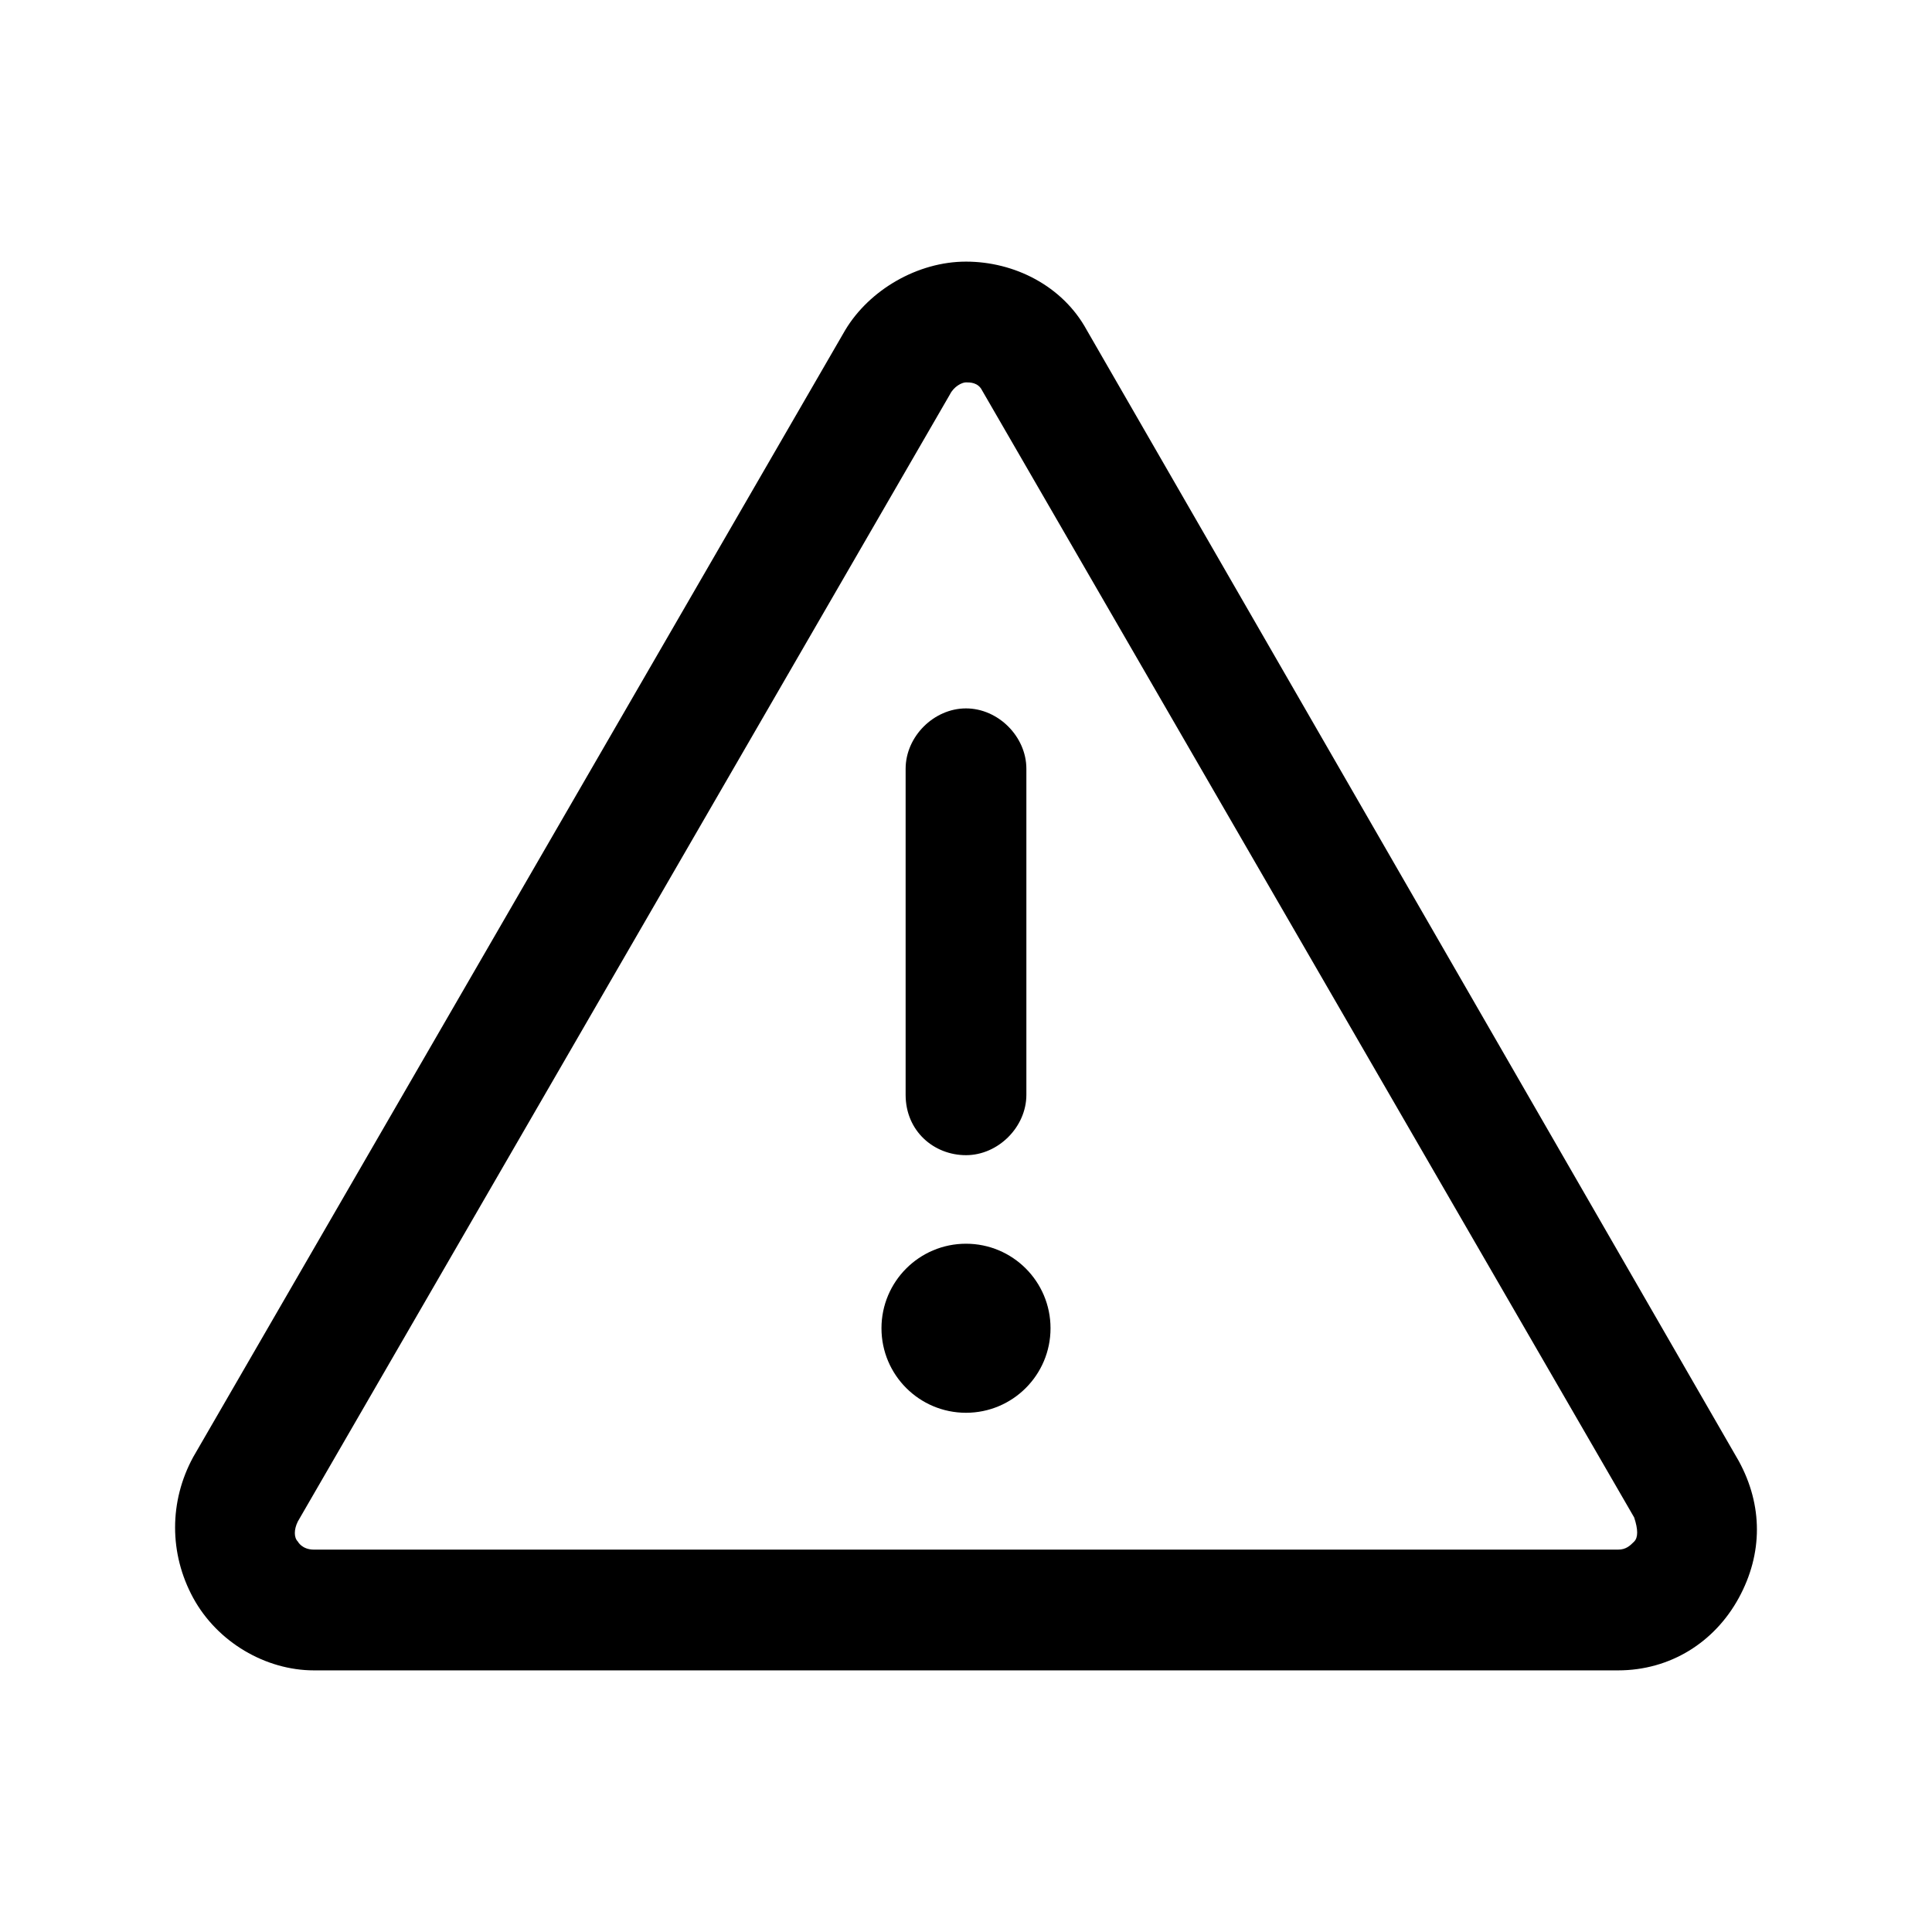 <svg version="1.1" xmlns="http://www.w3.org/2000/svg" x="0" y="0" viewBox="0 0 48 48" xml:space="preserve" enable-background="new 0 0 48 48" width="48" height="48"><title>warning</title><g class="nc-icon-wrapper" fill="#000000"><g id="Layer_2"><path d="M43.2 36.3L27 8.2c-.6-1.1-1.8-1.7-3-1.7s-2.4.7-3 1.7l-16.2 28c-.6 1.1-.6 2.4 0 3.5s1.8 1.8 3 1.8h32.4c1.3 0 2.4-.7 3-1.8s.6-2.3 0-3.4zm-2.6 2c-.1.1-.2.2-.4.2H7.8c-.3 0-.4-.2-.4-.2-.1-.1-.1-.3 0-.5l16.2-28c.1-.2.3-.3.4-.3s.3 0 .4.2l16.2 28c.1.3.1.5 0 .6z"/><path d="M24 28.7c.8 0 1.5-.7 1.5-1.5v-8.1c0-.8-.7-1.5-1.5-1.5s-1.5.7-1.5 1.5v8.1c0 .9.7 1.5 1.5 1.5z"/><circle cx="24" cy="33" r="2.1"/></g></g></svg>